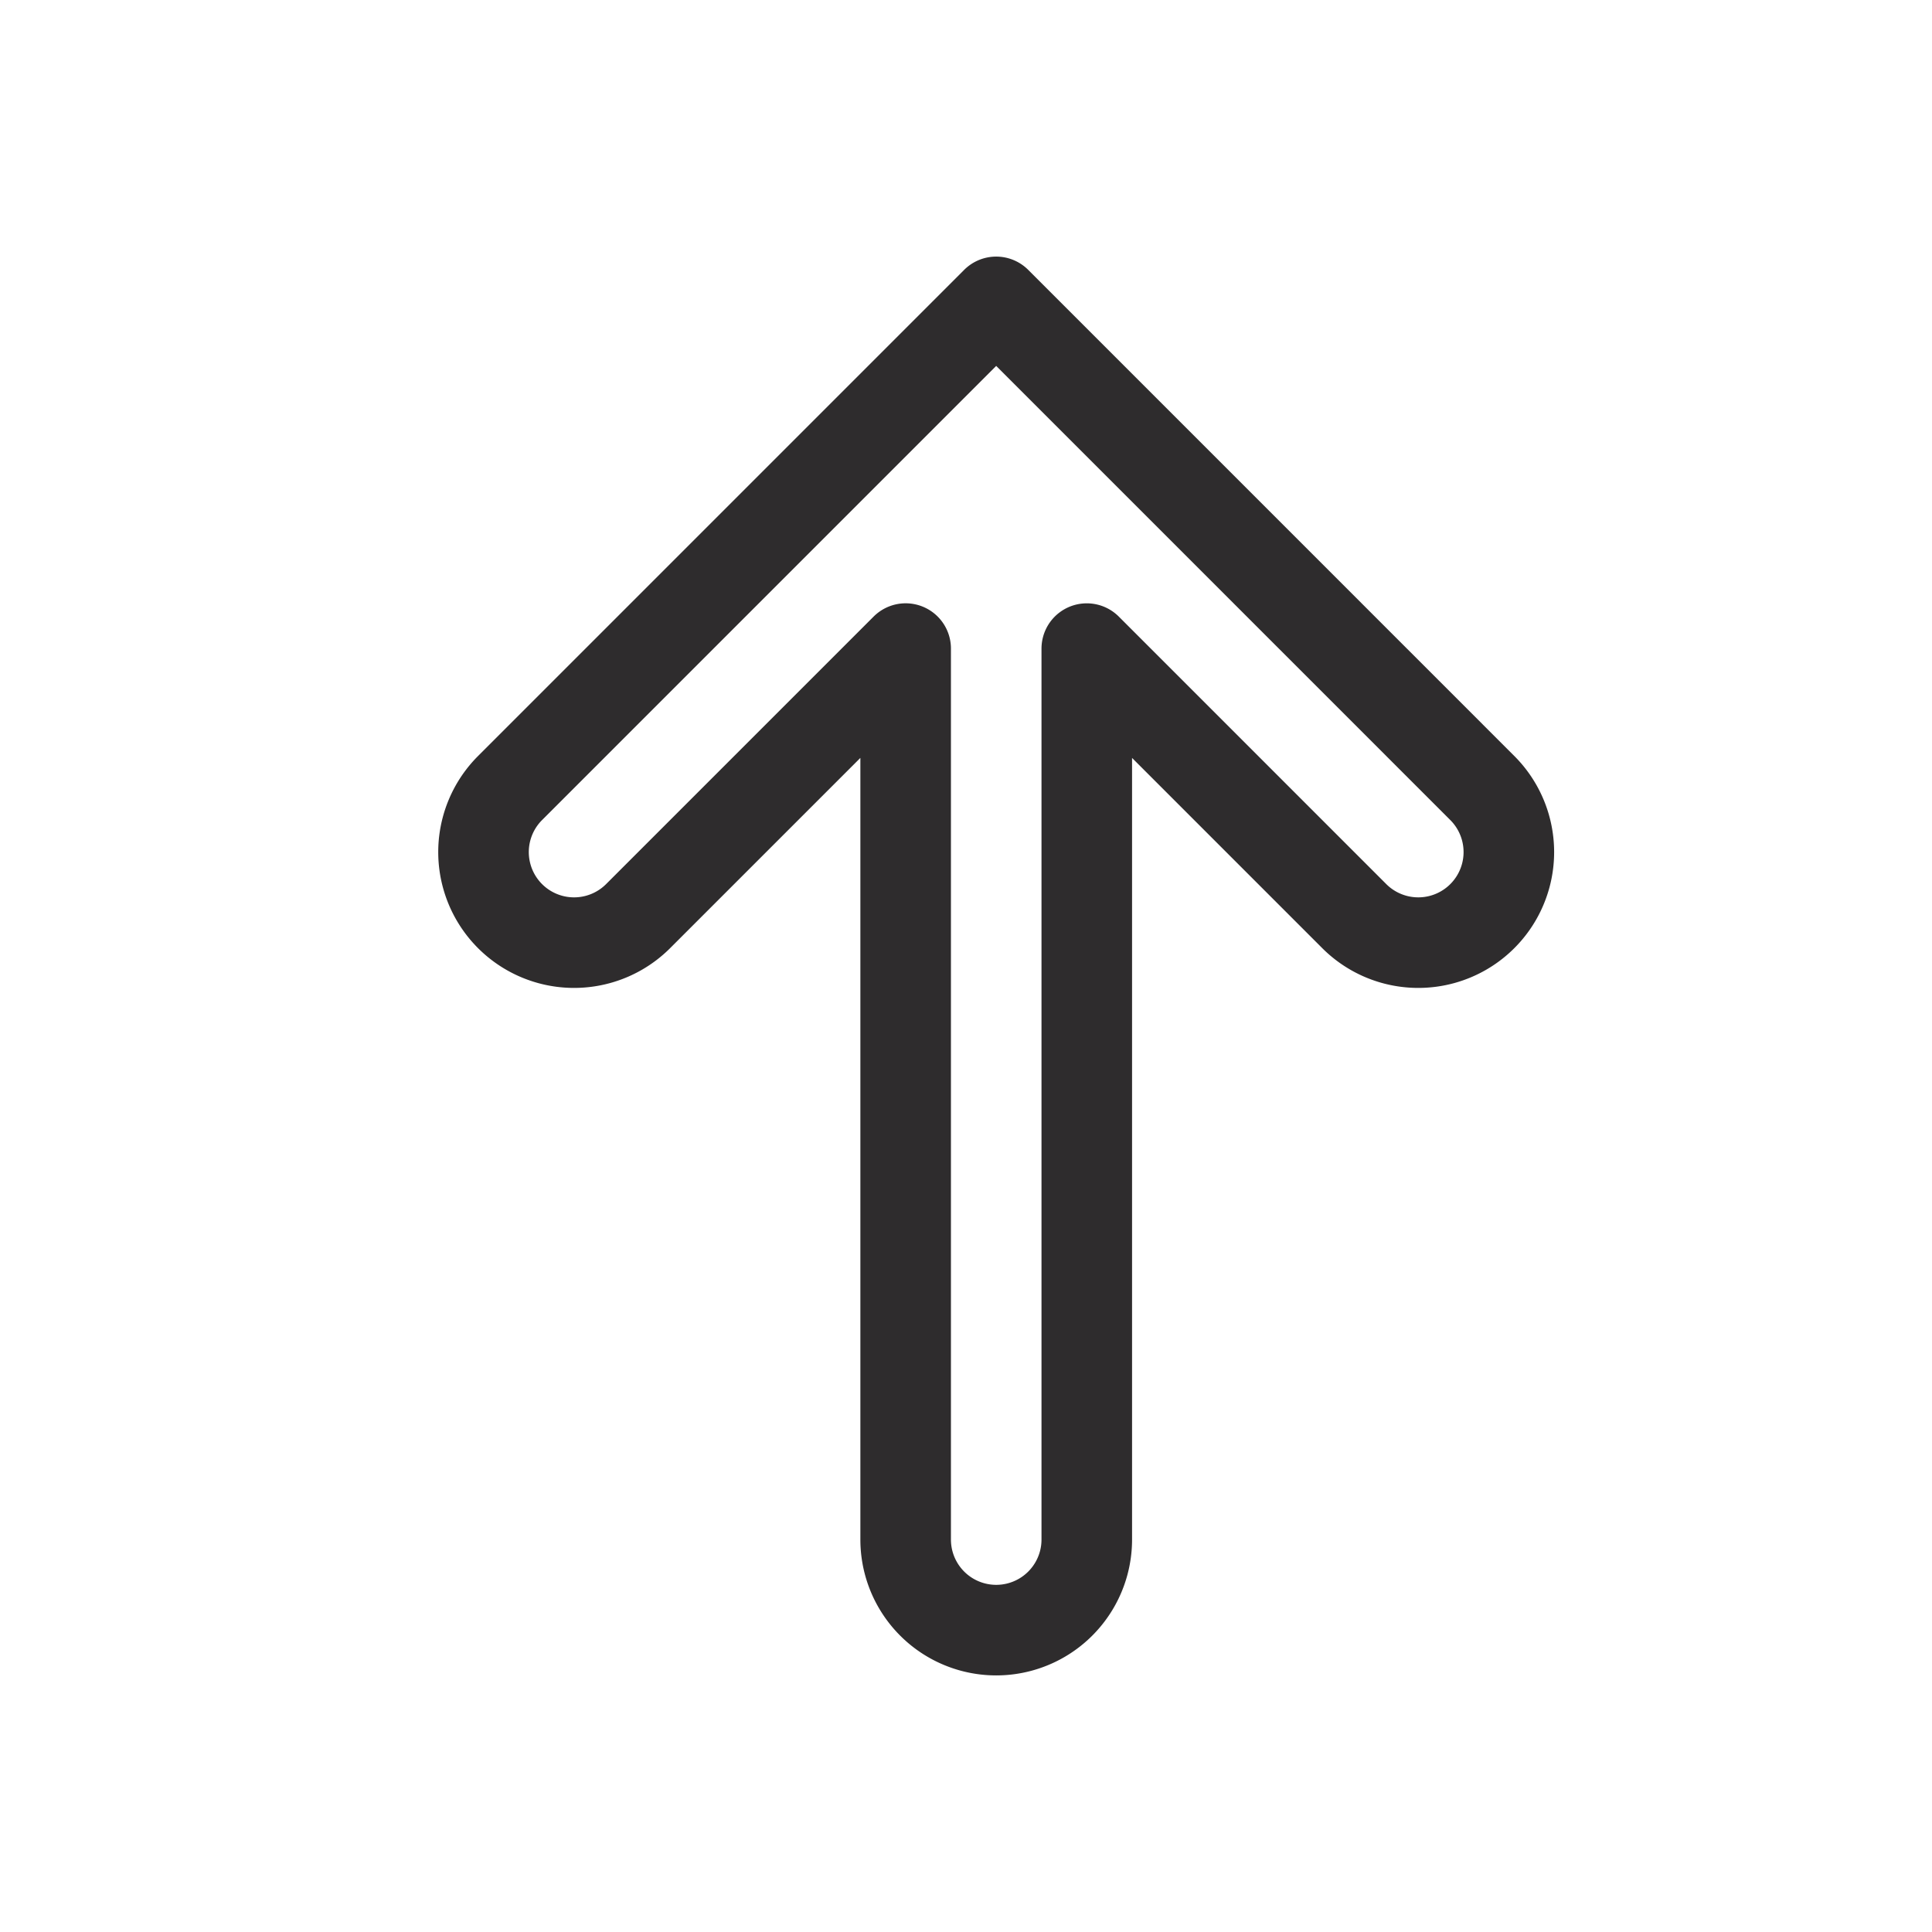 <svg xmlns="http://www.w3.org/2000/svg" viewBox="0 0 64 64" aria-labelledby="title"
aria-describedby="desc" role="img" xmlns:xlink="http://www.w3.org/1999/xlink">
  <title>Indicator Up</title>
  <desc>A line styled icon from Orion Icon Library.</desc>
  <path data-name="layer1"
  d="M49.121 26.122L35.128 12.128l-.012-.012L33 10 16.879 26.122a3 3 0 0 0 4.242 4.243l8.88-8.88V51a3 3 0 0 0 6 0V21.486l8.878 8.879a3 3 0 0 0 4.242-4.243z"
  fill="none" stroke="#2e2c2d" stroke-miterlimit="10" stroke-width="3" stroke-linejoin="round"
  stroke-linecap="round"></path>
</svg>